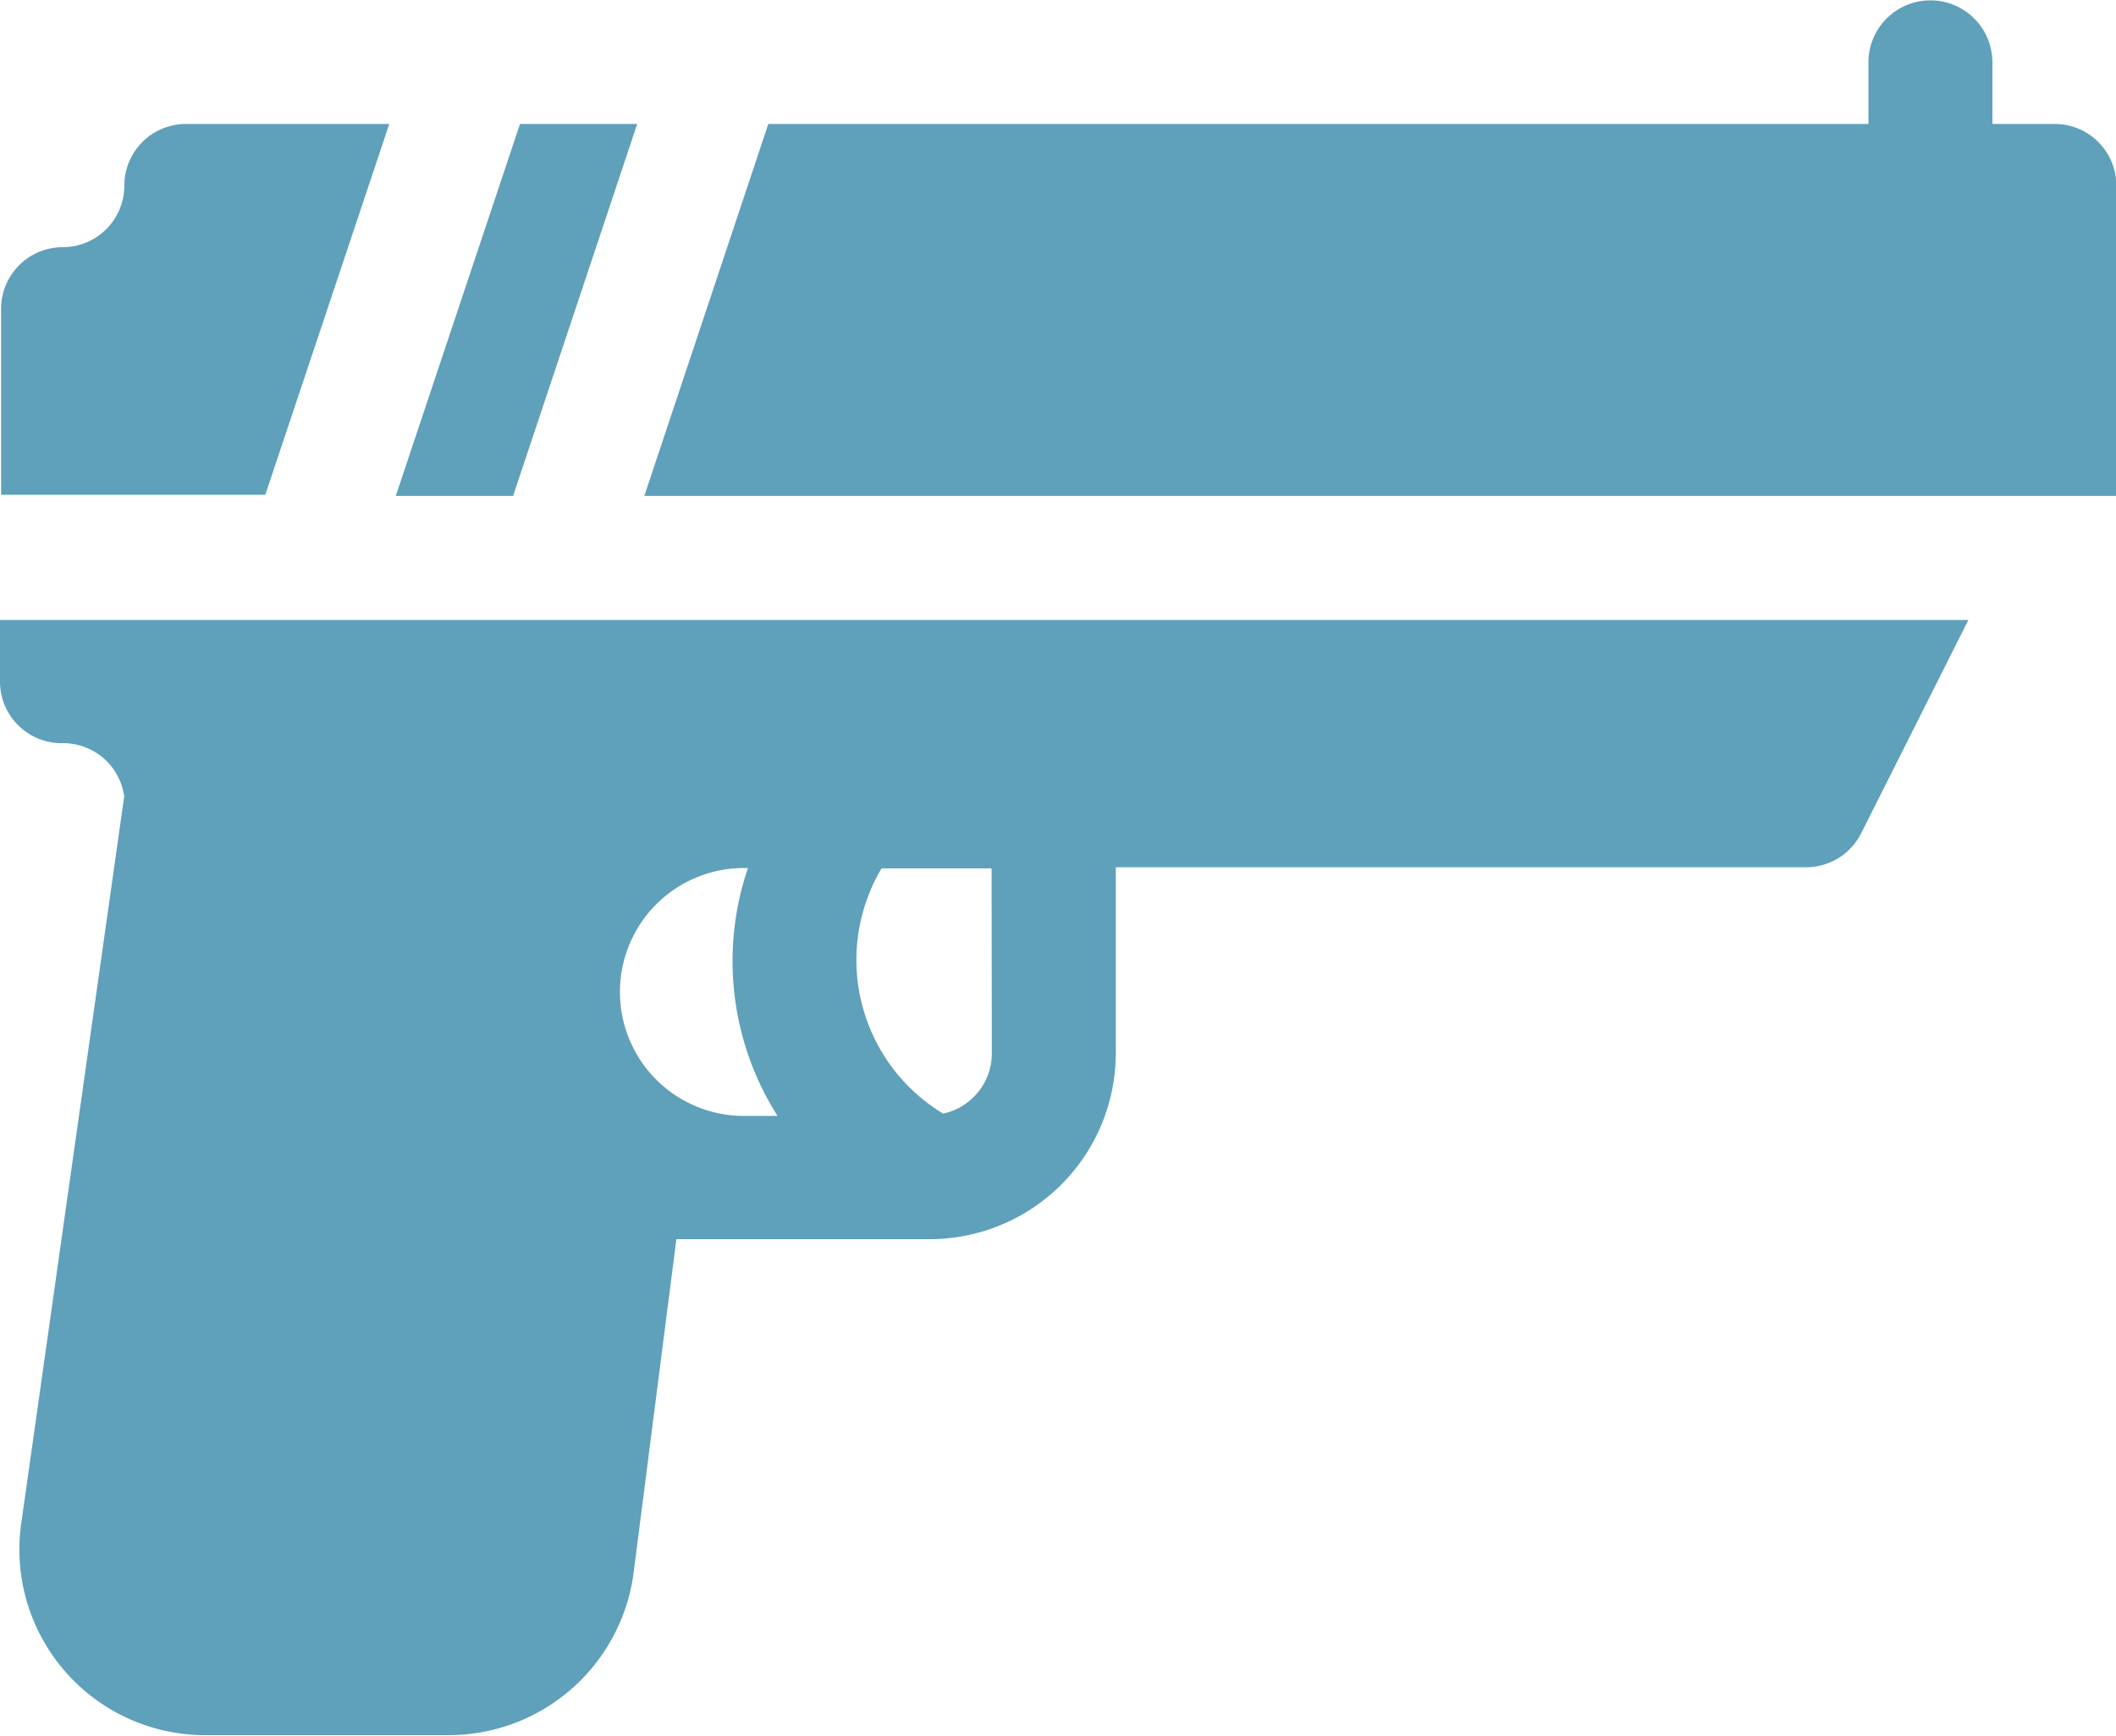 <svg xmlns="http://www.w3.org/2000/svg" width="17.172" height="14.086" viewBox="0 0 17.172 14.086">
  <g id="gun" transform="translate(0 -46)">
    <g id="Group_2459" data-name="Group 2459" transform="translate(3.213 47.006)">
      <g id="Group_2458" data-name="Group 2458">
        <path id="Path_1923" data-name="Path 1923" d="M96.808,76,95.8,79.018h.952L97.759,76Z" transform="translate(-95.801 -76)" fill="#5fa0bb"/>
      </g>
    </g>
    <g id="Group_2461" data-name="Group 2461" transform="translate(5.226 46)">
      <g id="Group_2460" data-name="Group 2460">
        <path id="Path_1924" data-name="Path 1924" d="M167.262,47.006h-.5v-.5a.5.5,0,0,0-1.006,0v.5h-8.928l-1.006,3.018h11.946V47.509A.5.5,0,0,0,167.262,47.006Z" transform="translate(-155.819 -46)" fill="#5fa0bb"/>
      </g>
    </g>
    <g id="Group_2463" data-name="Group 2463" transform="translate(0 47.006)">
      <g id="Group_2462" data-name="Group 2462">
        <path id="Path_1925" data-name="Path 1925" d="M1.509,76a.5.5,0,0,0-.5.5.5.5,0,0,1-.5.5.5.5,0,0,0-.5.5v1.509H2.153L3.159,76Z" transform="translate(0 -76)" fill="#5fa0bb"/>
      </g>
    </g>
    <g id="Group_2465" data-name="Group 2465" transform="translate(0 51.031)">
      <g id="Group_2464" data-name="Group 2464">
        <path id="Path_1926" data-name="Path 1926" d="M0,196v.5a.5.5,0,0,0,.5.5.5.5,0,0,1,.508.432l-.835,5.895a1.507,1.507,0,0,0,1.488,1.723H3.642a1.514,1.514,0,0,0,1.5-1.318l.347-2.707H7.546a1.511,1.511,0,0,0,1.509-1.509v-1.509h5.6a.5.5,0,0,0,.45-.278L15.974,196Zm6.037,4.025a1.006,1.006,0,0,1,0-2.012H6.07a2.345,2.345,0,0,0,.24,2.012Zm2.012-.5a.5.5,0,0,1-.395.481,1.456,1.456,0,0,1-.5-1.99h.893Z" transform="translate(0 -196)" fill="#5fa0bb"/>
      </g>
    </g>
  </g>
</svg>
